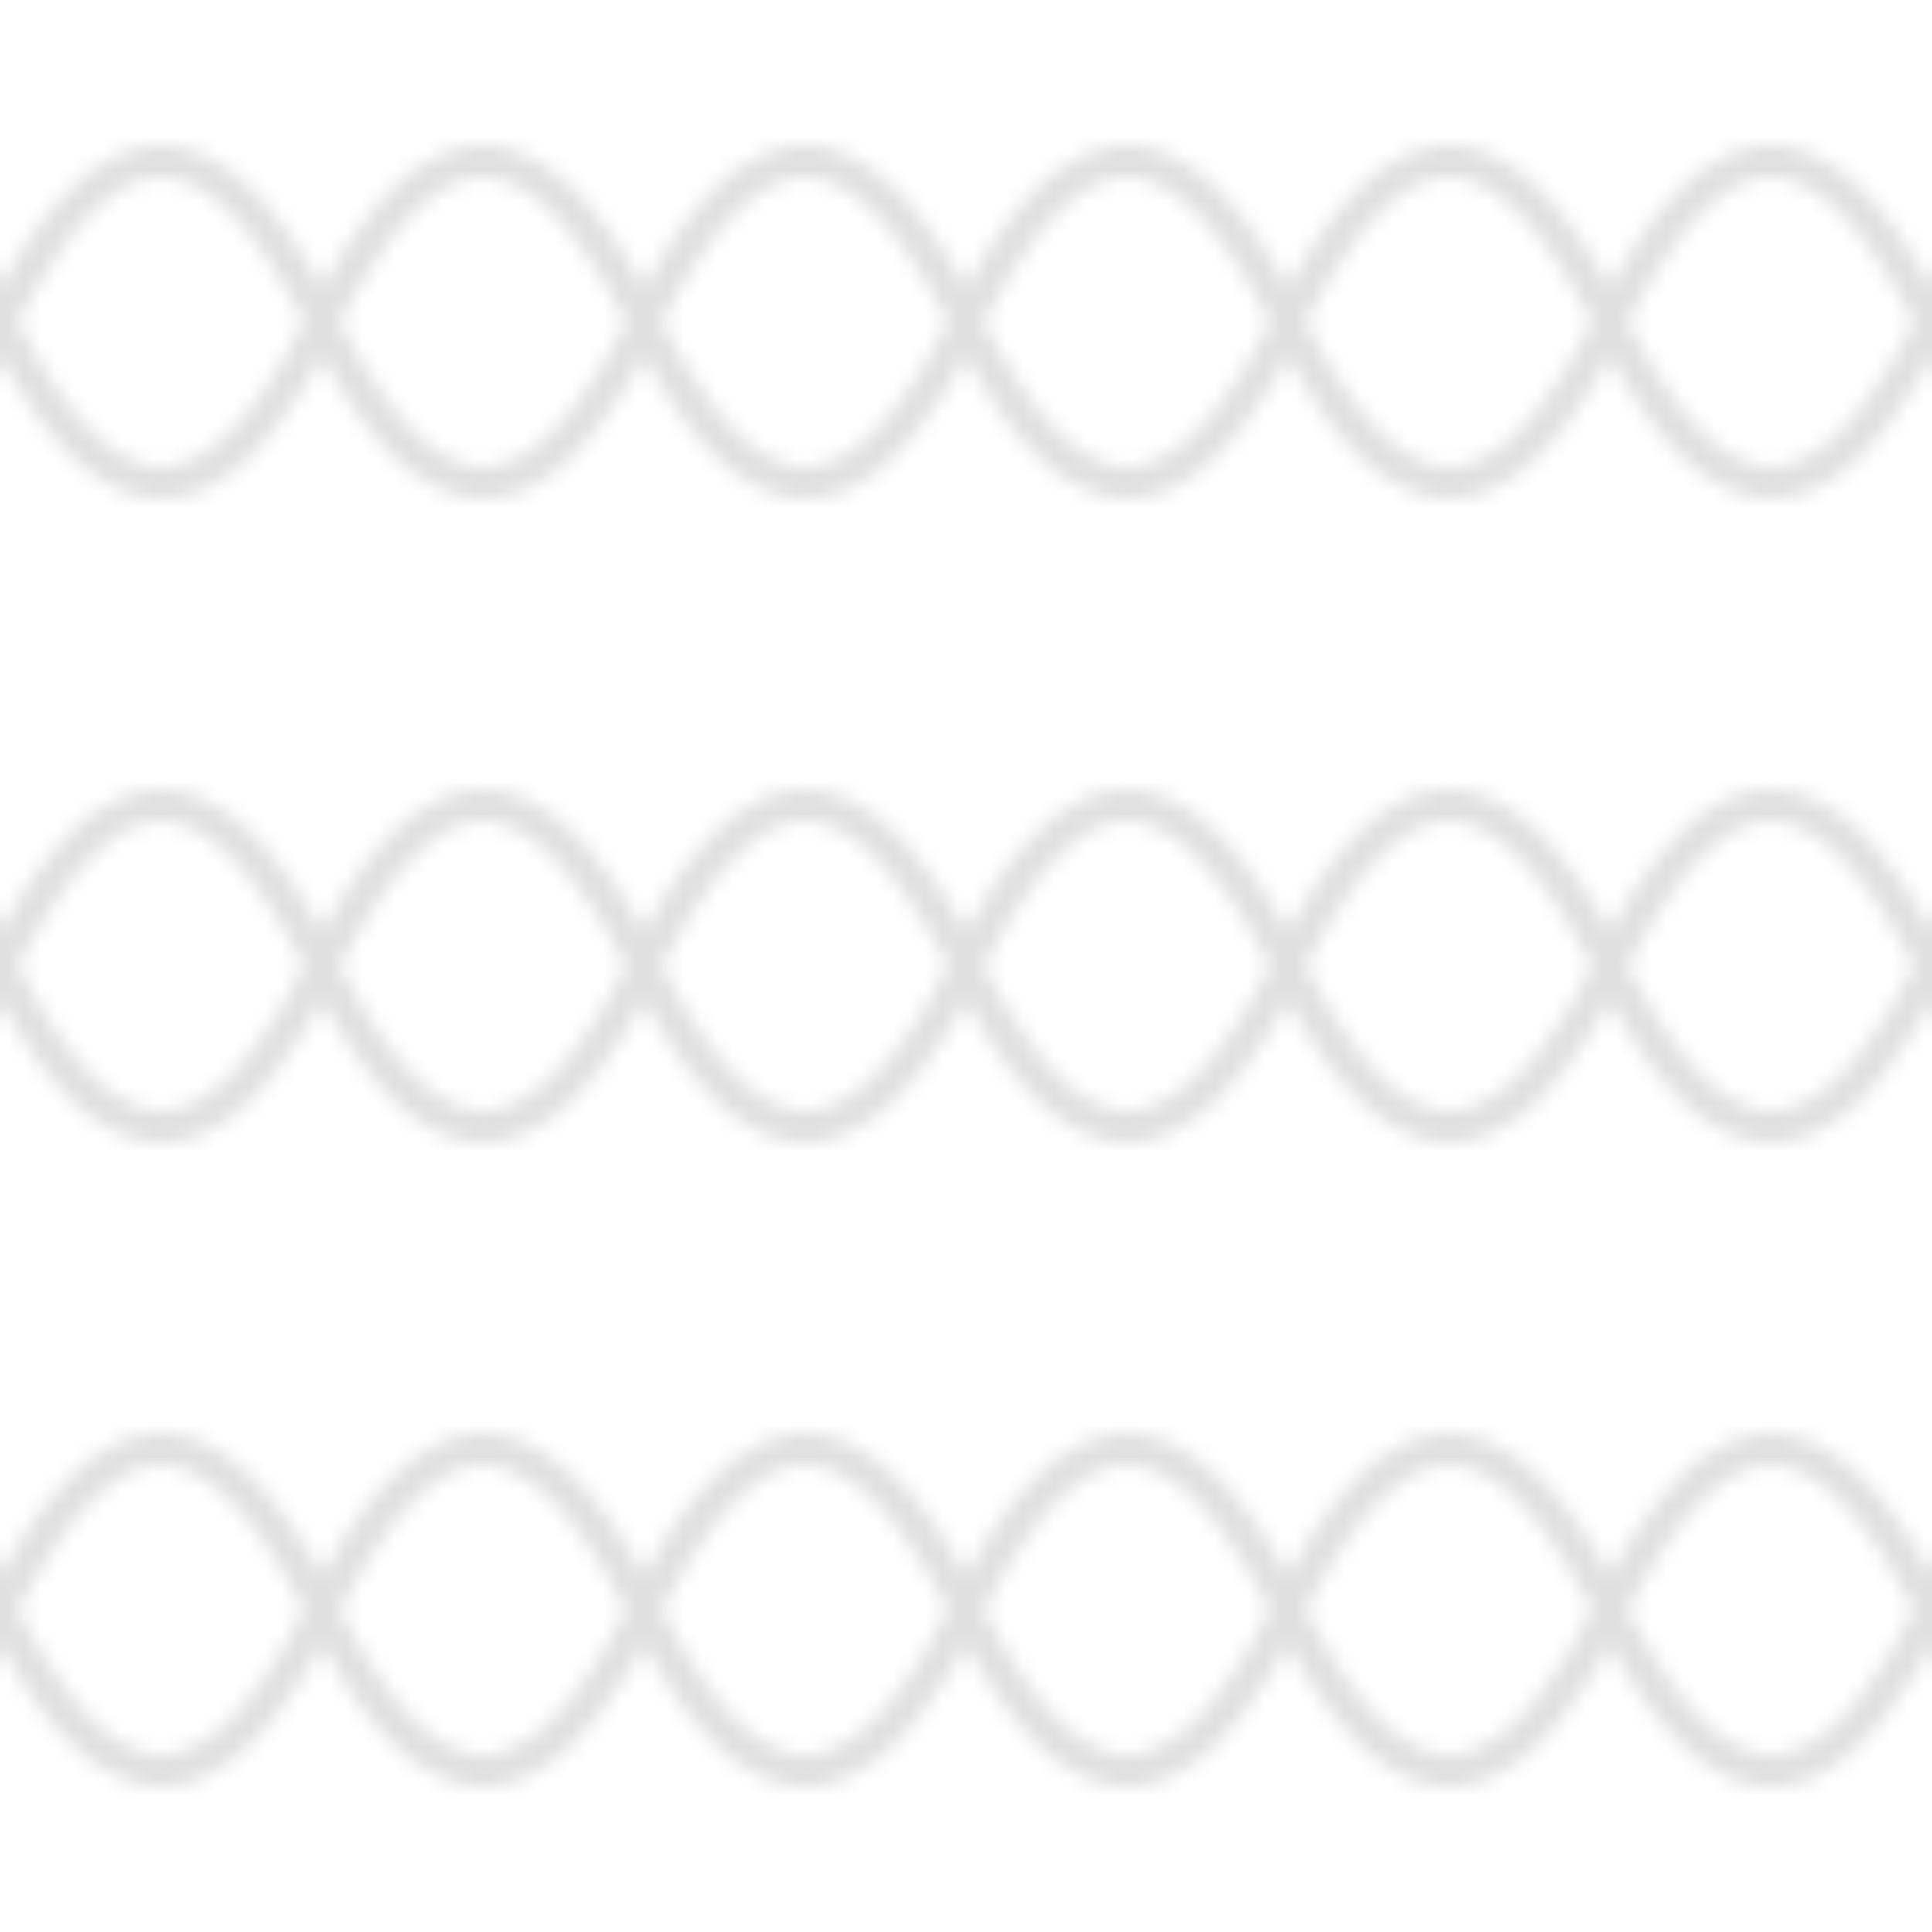 <svg width="120" height="120" xmlns="http://www.w3.org/2000/svg">
  <pattern id="pattern" patternUnits="userSpaceOnUse" width="40" height="40">
    <path d="M0 20 Q10 0 20 20 T40 20" fill="none" stroke="#e0e0e0" stroke-width="2"/>
    <path d="M0 0 Q10 20 20 0 T40 0" fill="none" stroke="#e0e0e0" stroke-width="2" transform="translate(0 20)"/>
  </pattern>
  <rect width="100%" height="100%" fill="url(#pattern)"/>
</svg>

